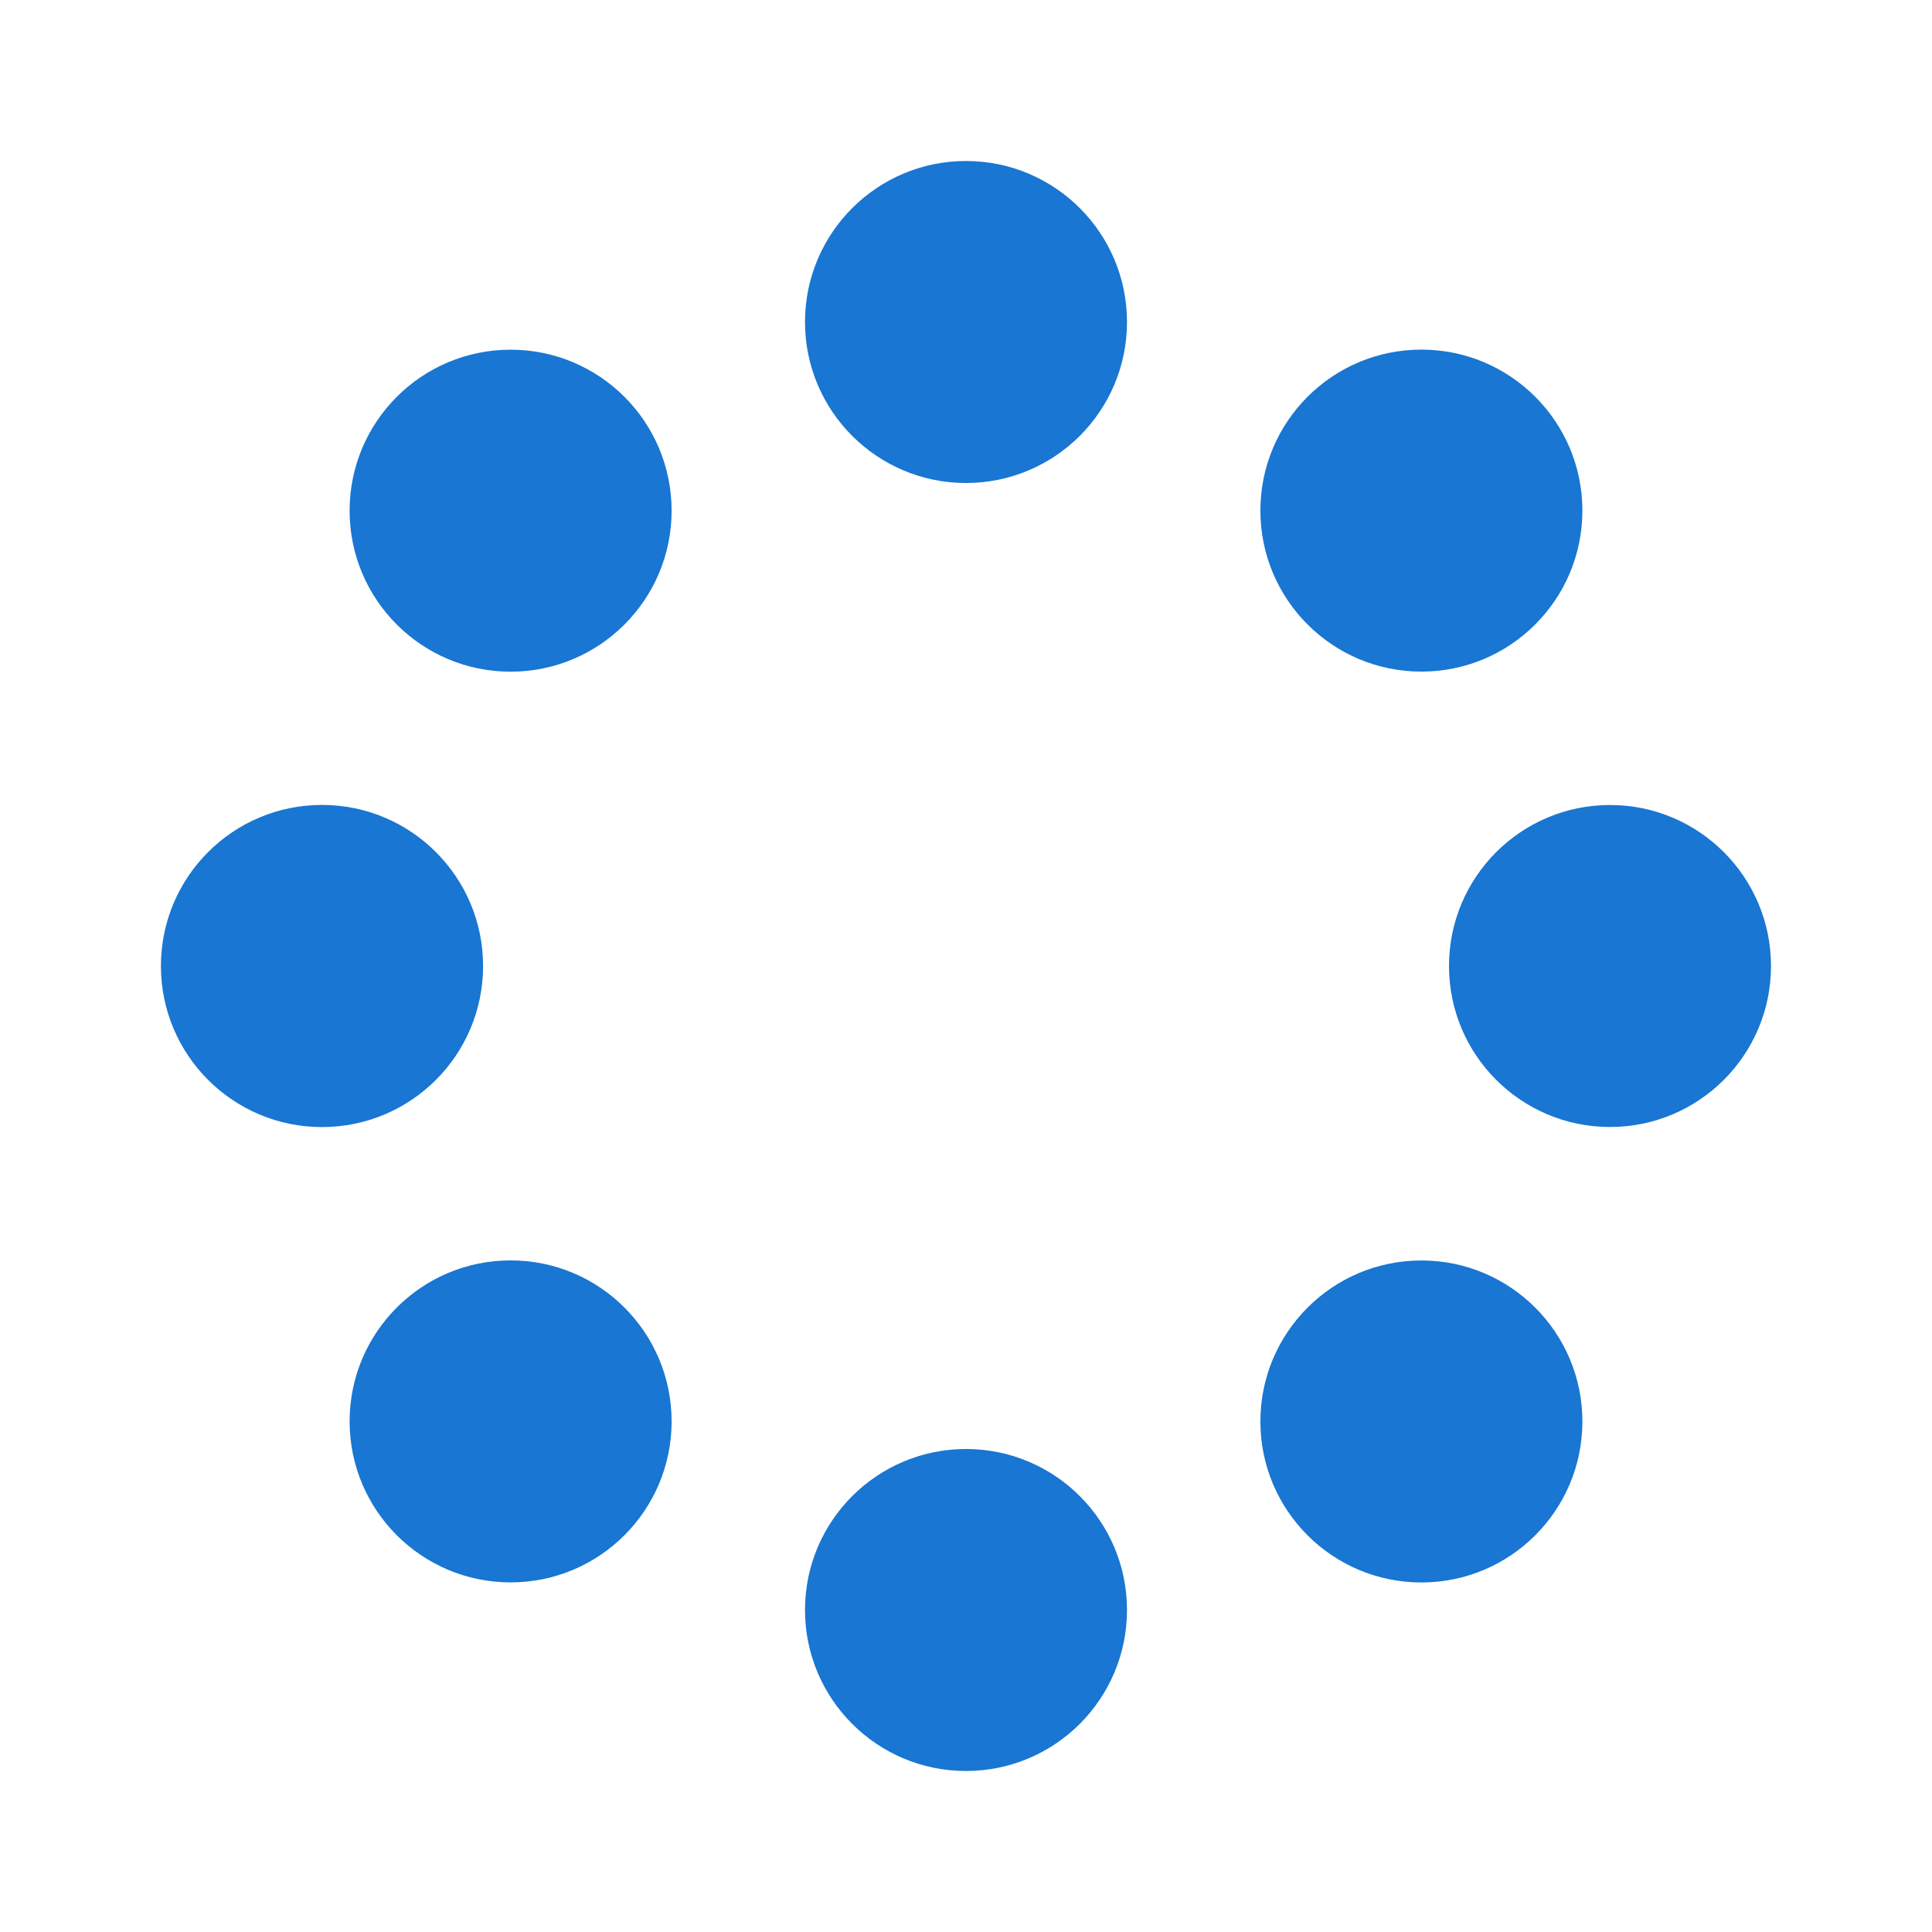 <svg xmlns="http://www.w3.org/2000/svg" width="24" height="24" viewBox="0 0 24 24" fill="#1976d2">
<circle cx="12" cy="20" r="2"/>
<circle cx="12" cy="4" r="2"/>
<circle cx="6.343" cy="17.657" r="2"/>
<circle cx="17.657" cy="6.343" r="2"/>
<circle cx="4" cy="12" r="2.001"/>
<circle cx="20" cy="12" r="2"/>
<circle cx="6.343" cy="6.344" r="2"/>
<circle cx="17.657" cy="17.658" r="2"/>
</svg>
